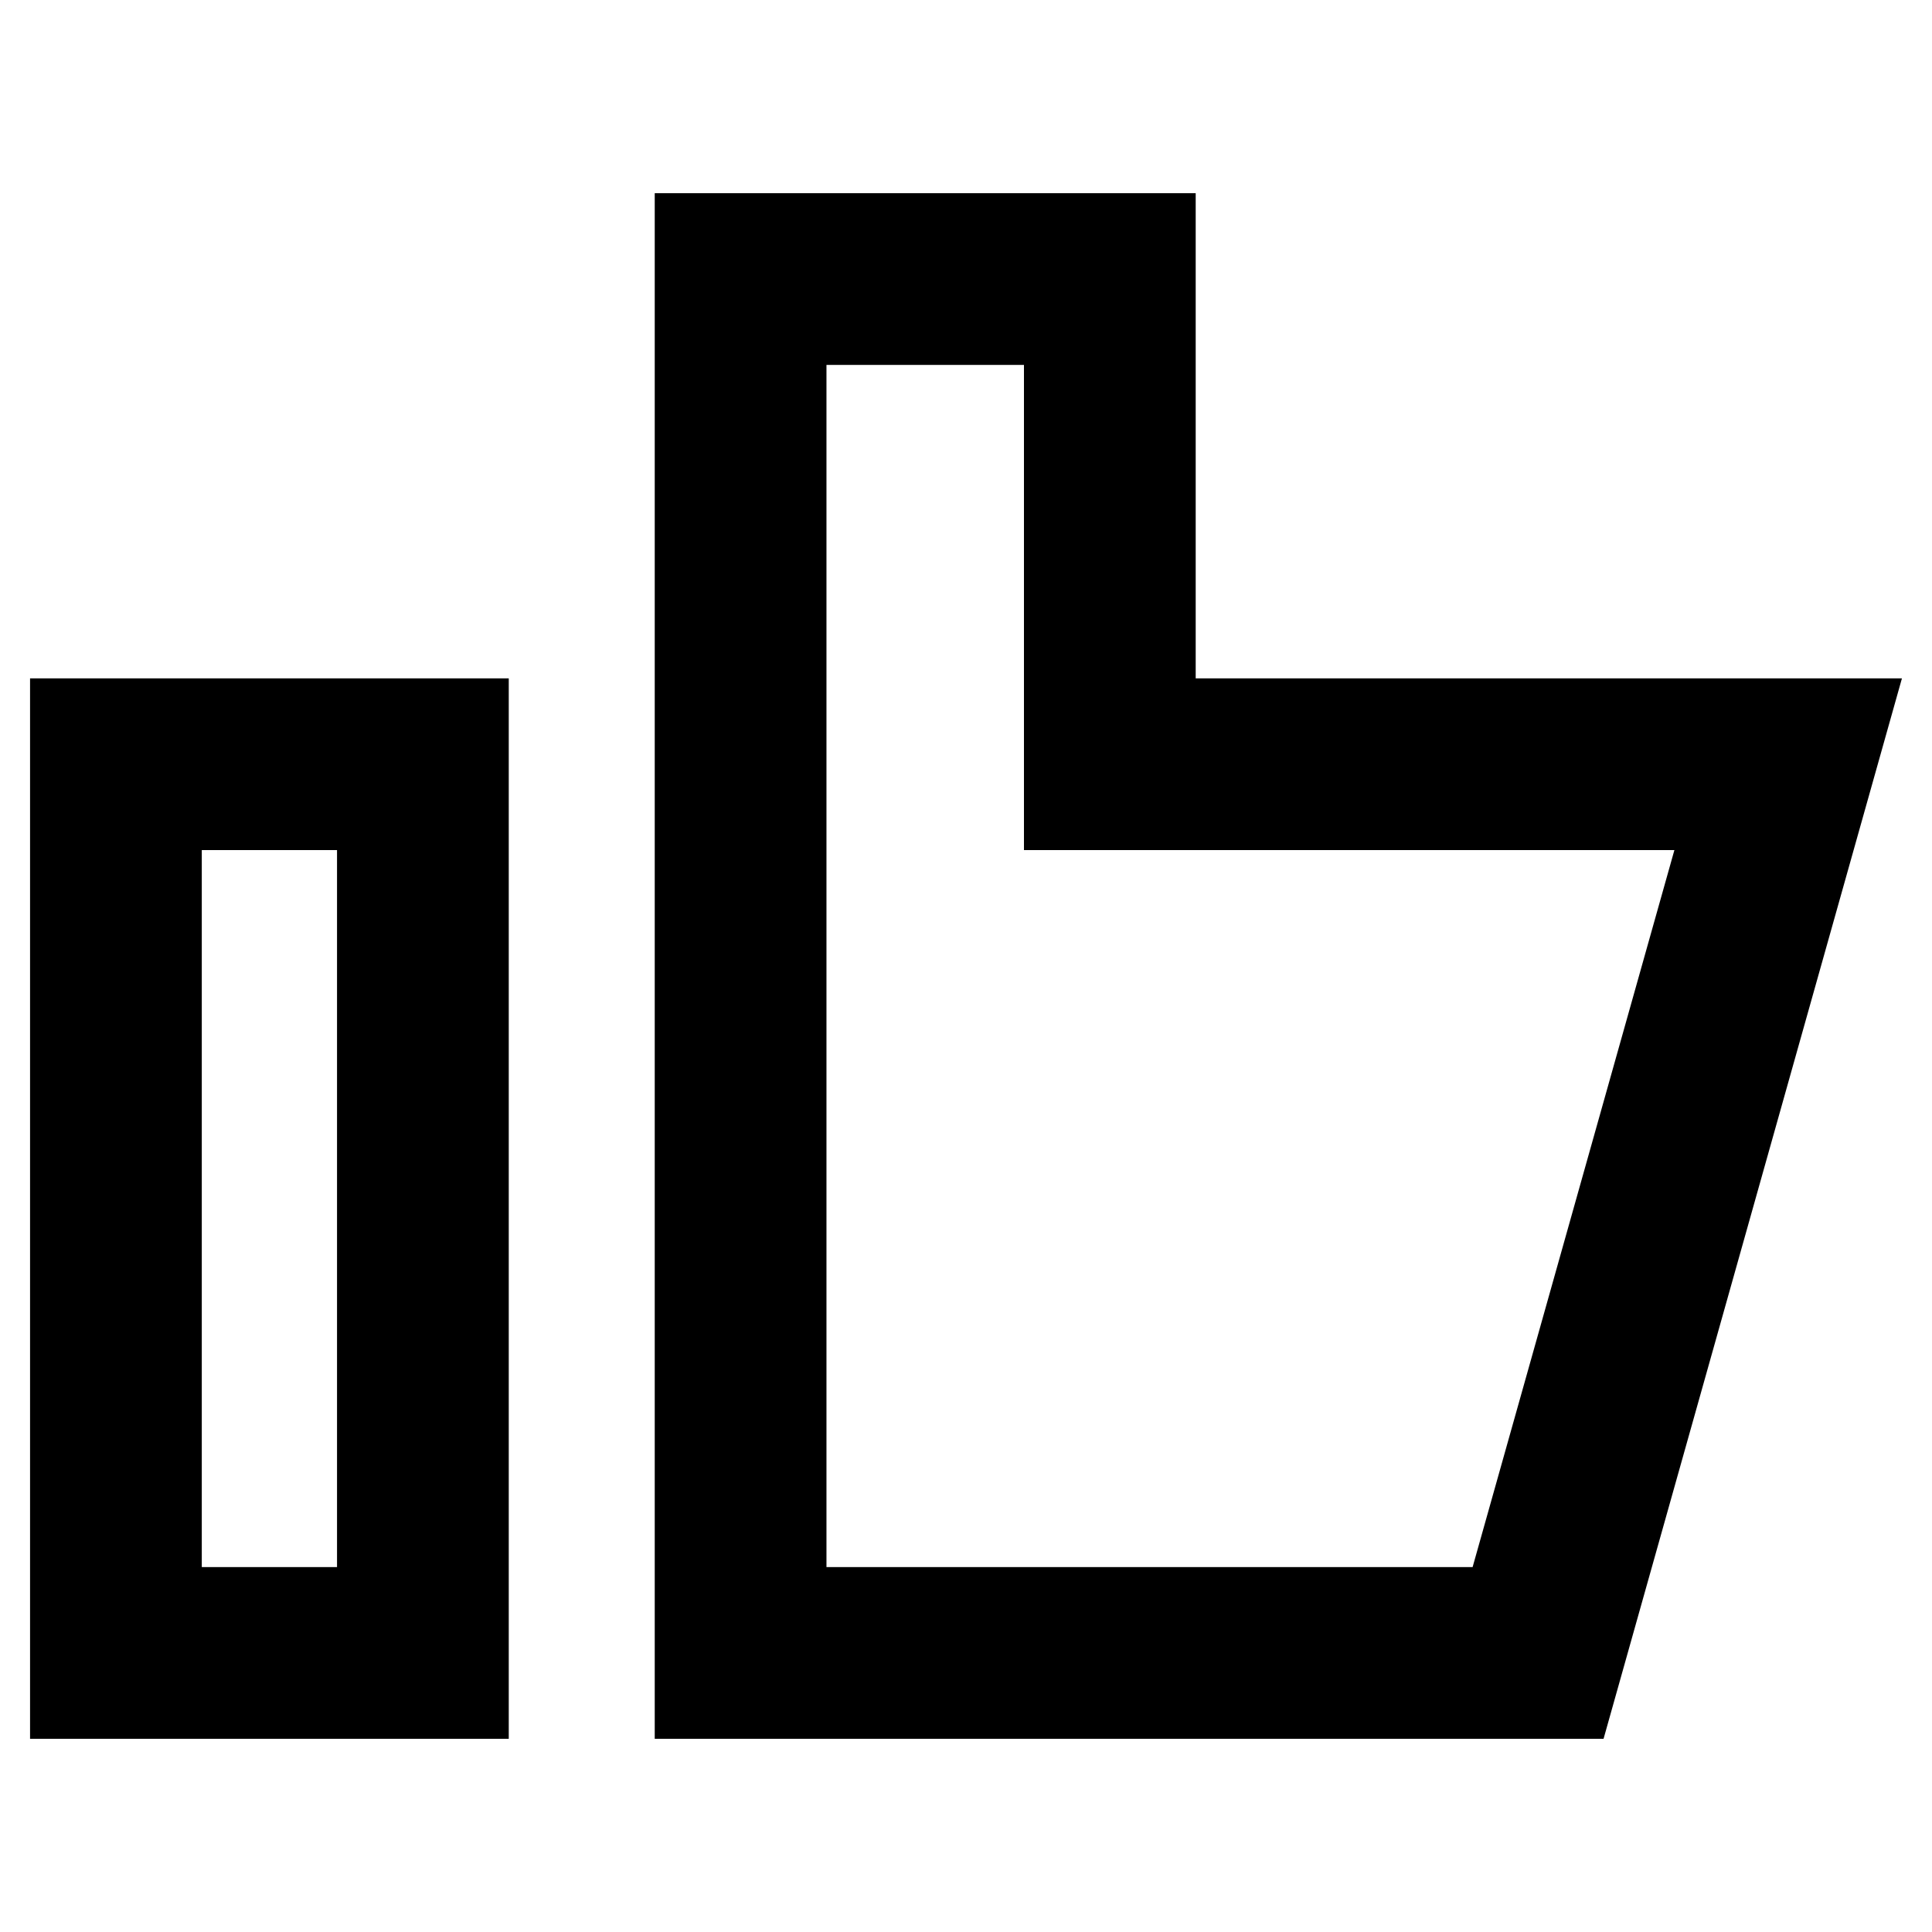 
<svg xmlns="http://www.w3.org/2000/svg" version="1.1" xmlns:xlink="http://www.w3.org/1999/xlink" preserveAspectRatio="none" x="0px" y="0px" width="45px" height="45px" viewBox="0 0 45 45">
<defs>
<g id="_______9_0_Layer0_0_FILL">
<path fill="#000000" stroke="none" d="
M 11.15 11.3
L 0 11.3 0 36 11.15 36 11.15 11.3
M 4 15.3
L 7.15 15.3 7.15 32 4 32 4 15.3
M 27.15 11.3
L 27.15 0 14.55 0 14.55 36 36.65 36 43.6 11.3 27.15 11.3
M 23.15 4
L 23.15 15.3 38.3 15.3 33.6 32 18.55 32 18.55 4 23.15 4 Z"/>
</g>
</defs>

<g id="_____1">
<g transform="matrix( 1, 0, 0, 1, 0.7,4.5) ">
<g transform="matrix( 1, 0, 0, 1, 0,0) ">
<use xlink:href="#_______9_0_Layer0_0_FILL"/>
</g>
</g>
</g>
</svg>
